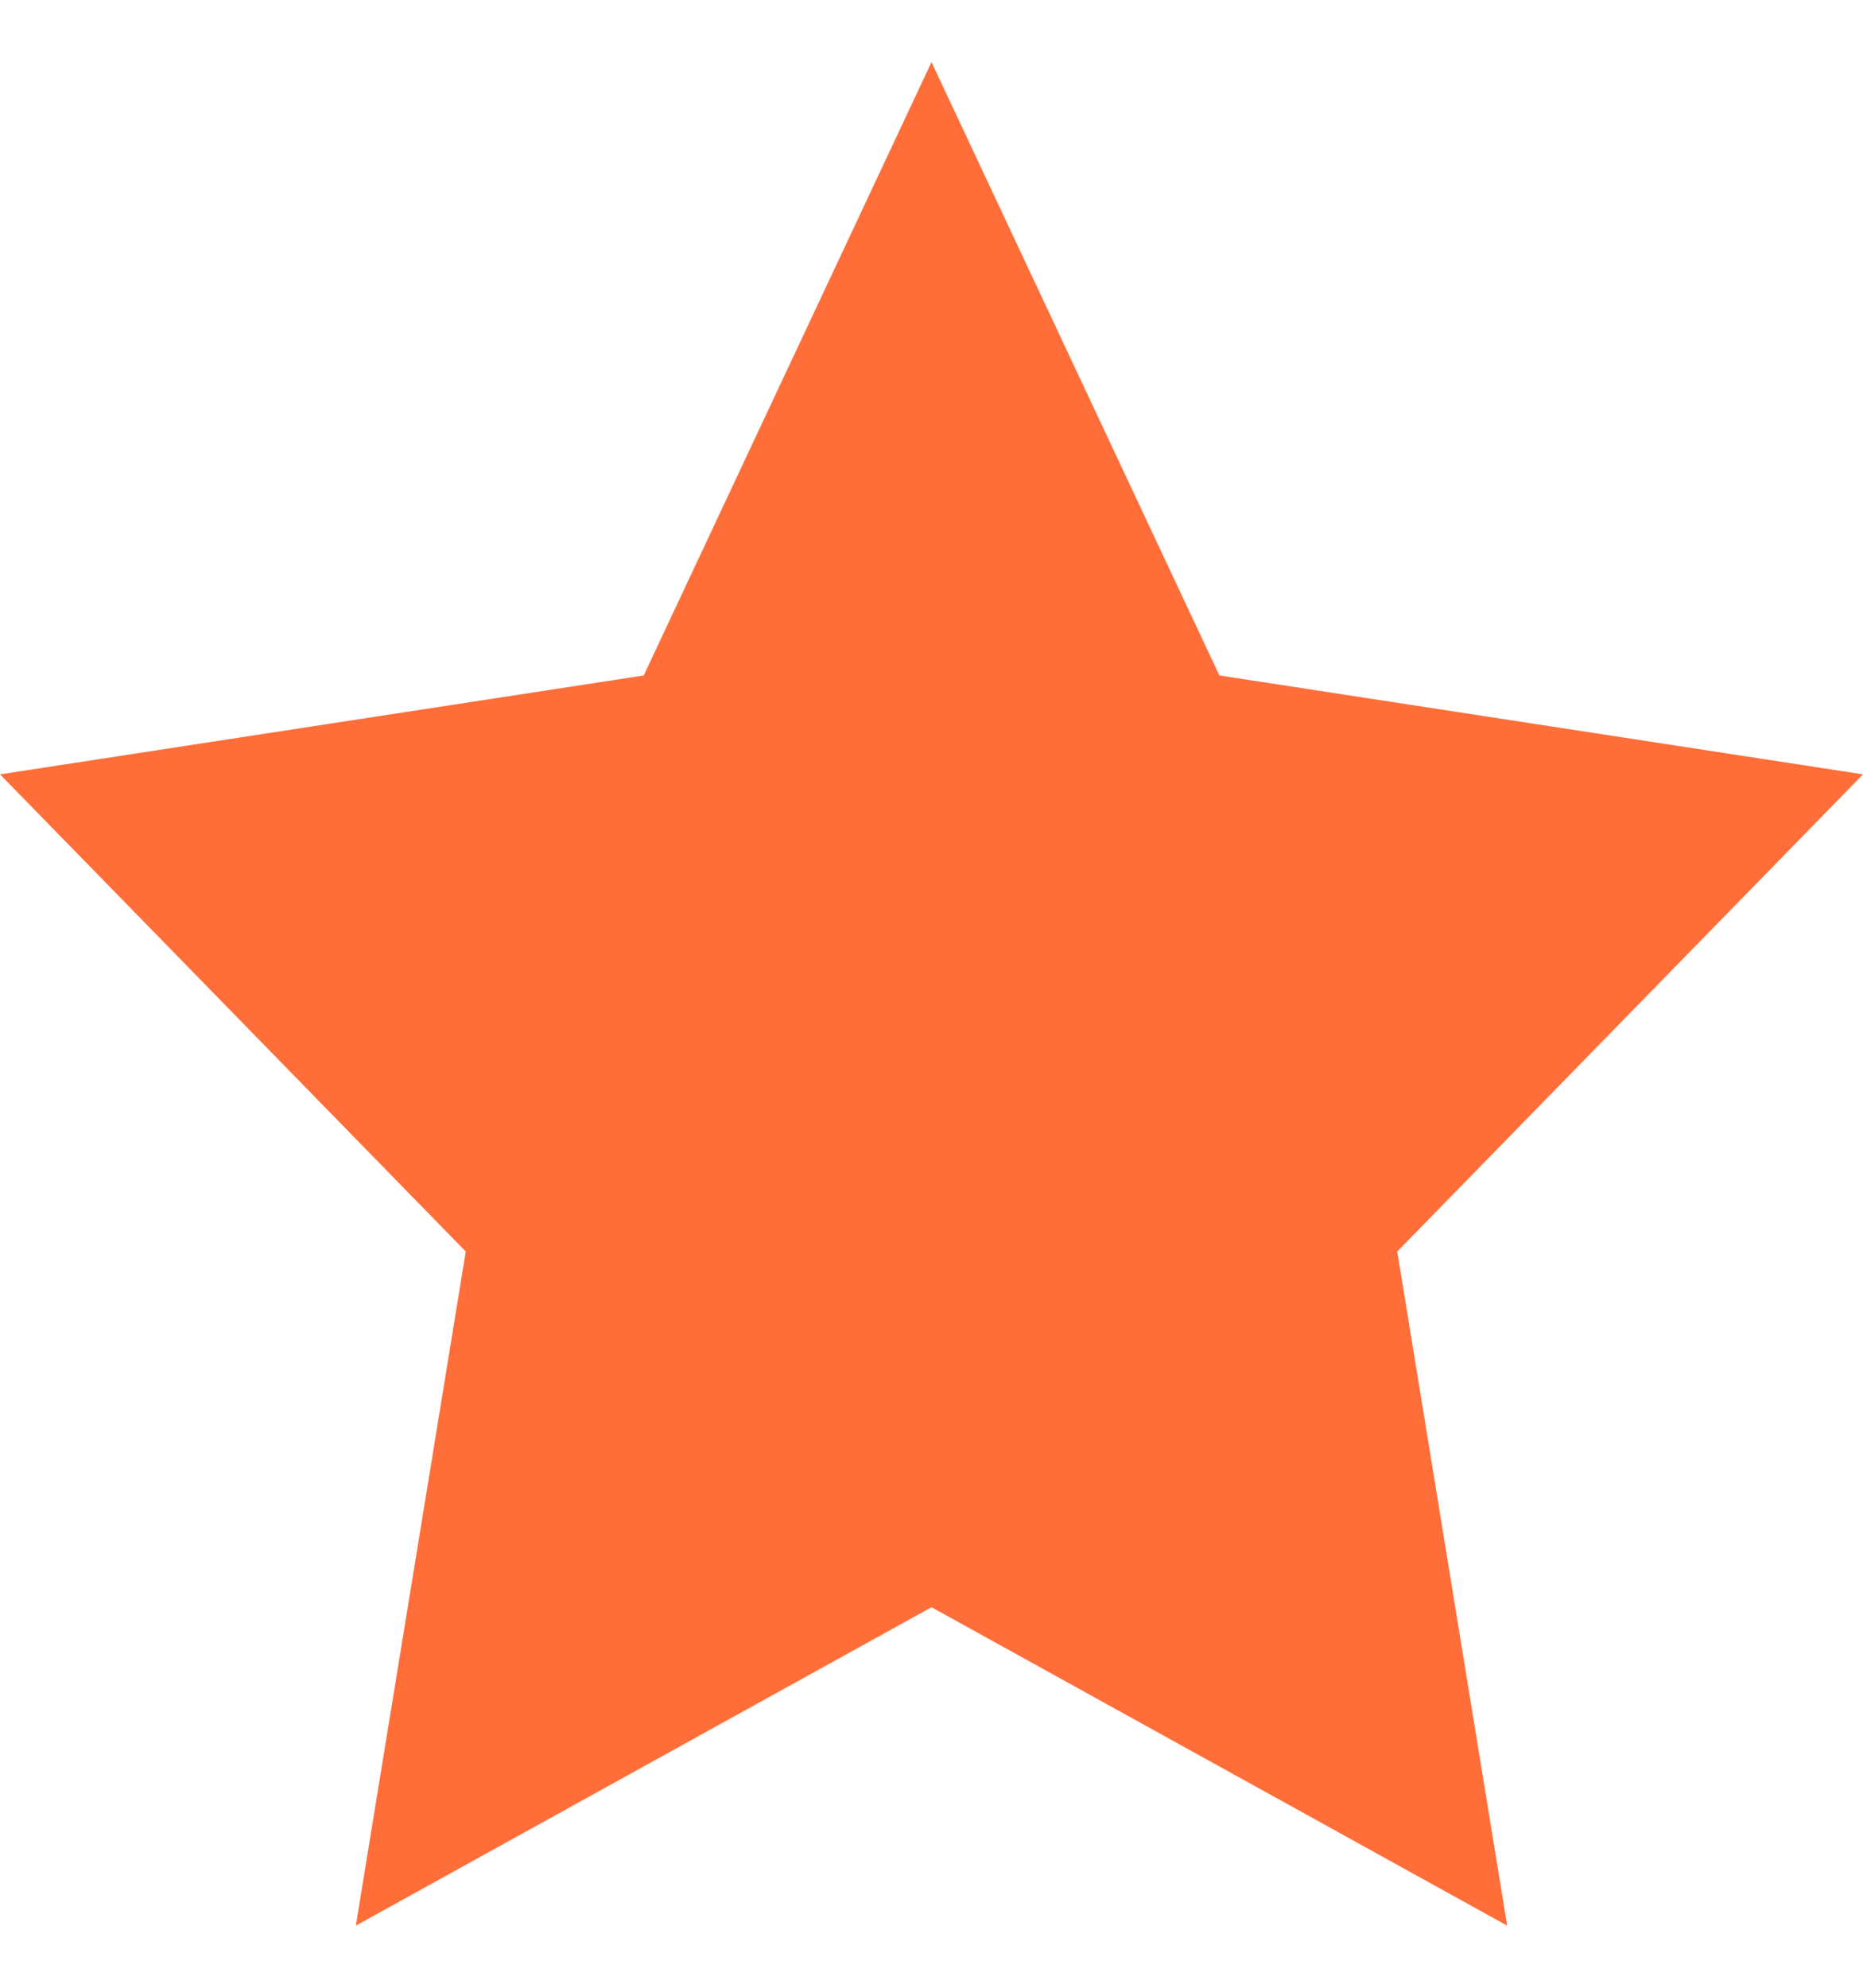 <svg width="15" height="16" viewBox="0 0 15 16" fill="none" xmlns="http://www.w3.org/2000/svg">
<path d="M7.5 0.5L9.818 5.437L15 6.233L11.25 10.074L12.135 15.5L7.5 12.937L2.865 15.5L3.75 10.074L0 6.233L5.183 5.437L7.5 0.5Z" fill="#FF6E39"/>
</svg>
